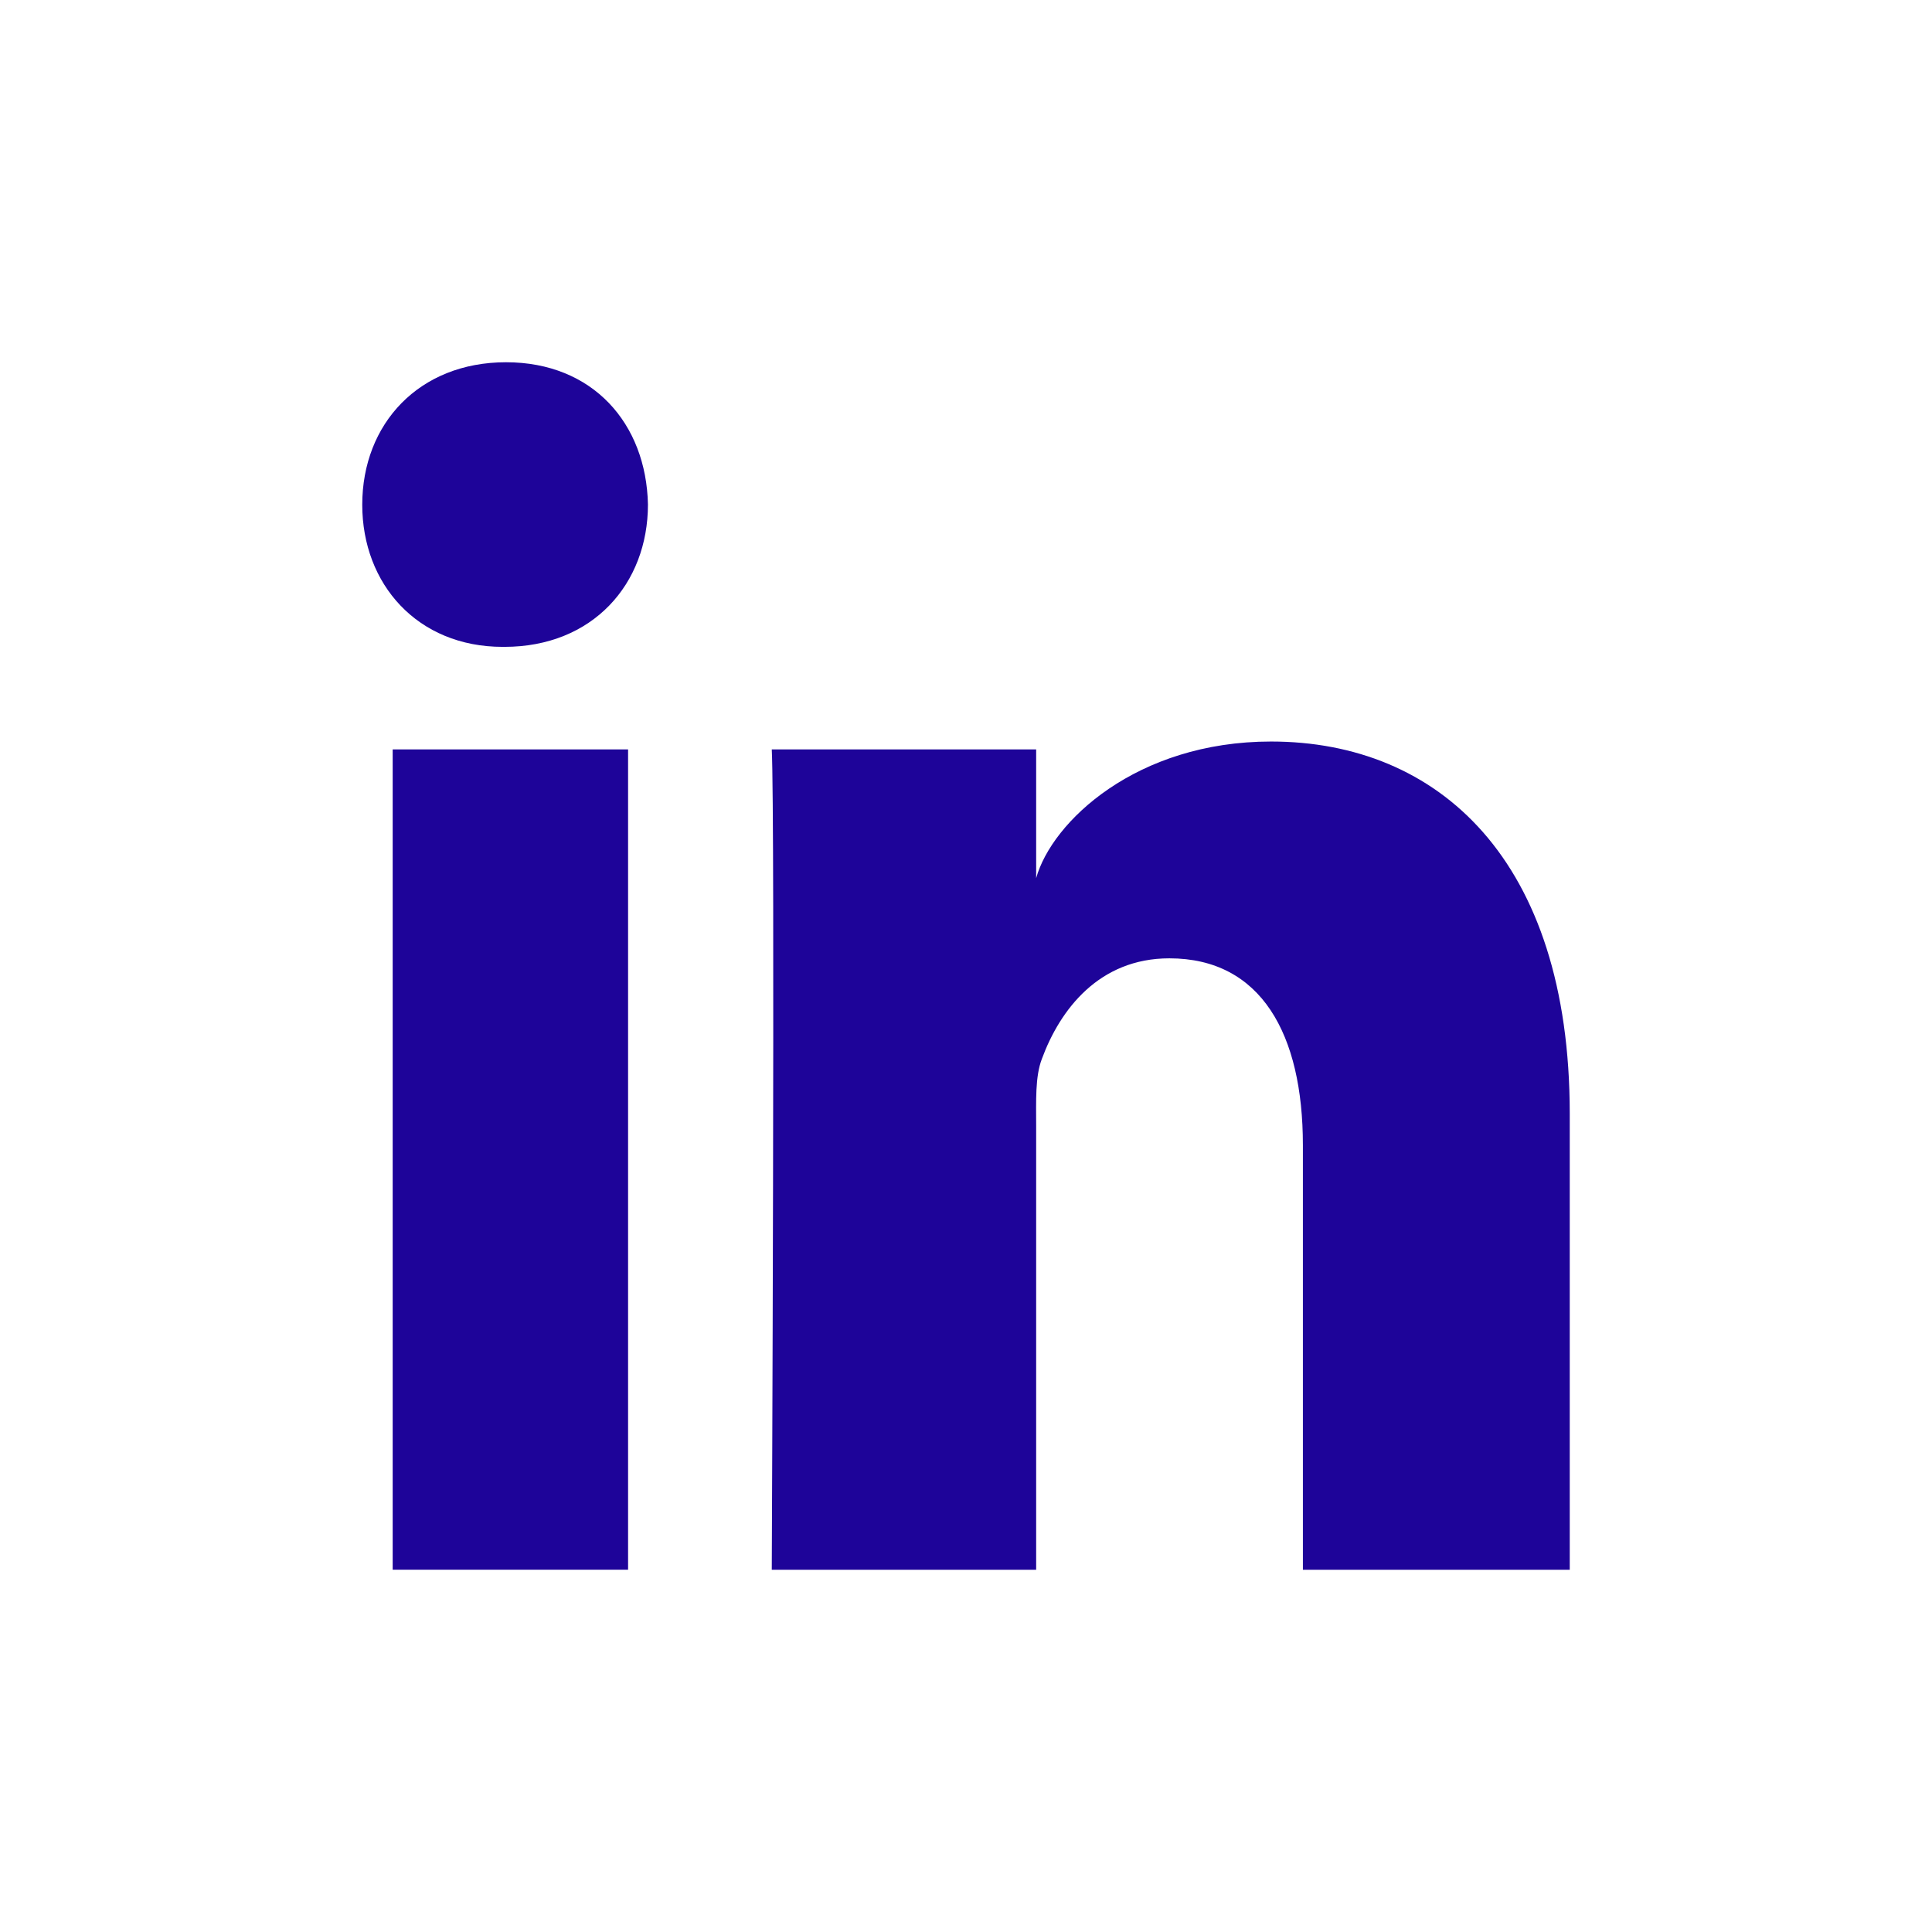 <?xml version="1.0" encoding="UTF-8"?>
<svg width="32px" height="32px" viewBox="0 0 32 32" version="1.1" xmlns="http://www.w3.org/2000/svg" xmlns:xlink="http://www.w3.org/1999/xlink">
    <title>icon-linkedin-navy</title>
    <g id="icon-linkedin-navy" stroke="none" stroke-width="1" fill="none" fill-rule="evenodd">
        <path d="M6.504,12.413 L10.403,12.413 L10.403,25.999 L6.504,25.999 L6.504,12.413 Z M8.354,10.714 L8.326,10.714 C6.915,10.714 6,9.675 6,8.36 C6,7.018 6.942,6 8.381,6 C9.819,6 10.704,7.015 10.732,8.356 C10.732,9.671 9.819,10.714 8.354,10.714 L8.354,10.714 Z M26,26 L21.58,26 L21.58,18.968 C21.58,17.128 20.888,15.873 19.368,15.873 C18.205,15.873 17.558,16.72 17.257,17.538 C17.144,17.83 17.162,18.238 17.162,18.648 L17.162,26 L12.783,26 C12.783,26 12.839,13.545 12.783,12.413 L17.162,12.413 L17.162,14.545 C17.421,13.613 18.82,12.282 21.053,12.282 C23.823,12.282 26,14.238 26,18.445 L26,26 L26,26 Z" id="Shape" fill="#1E0499"></path>
    </g>
</svg>